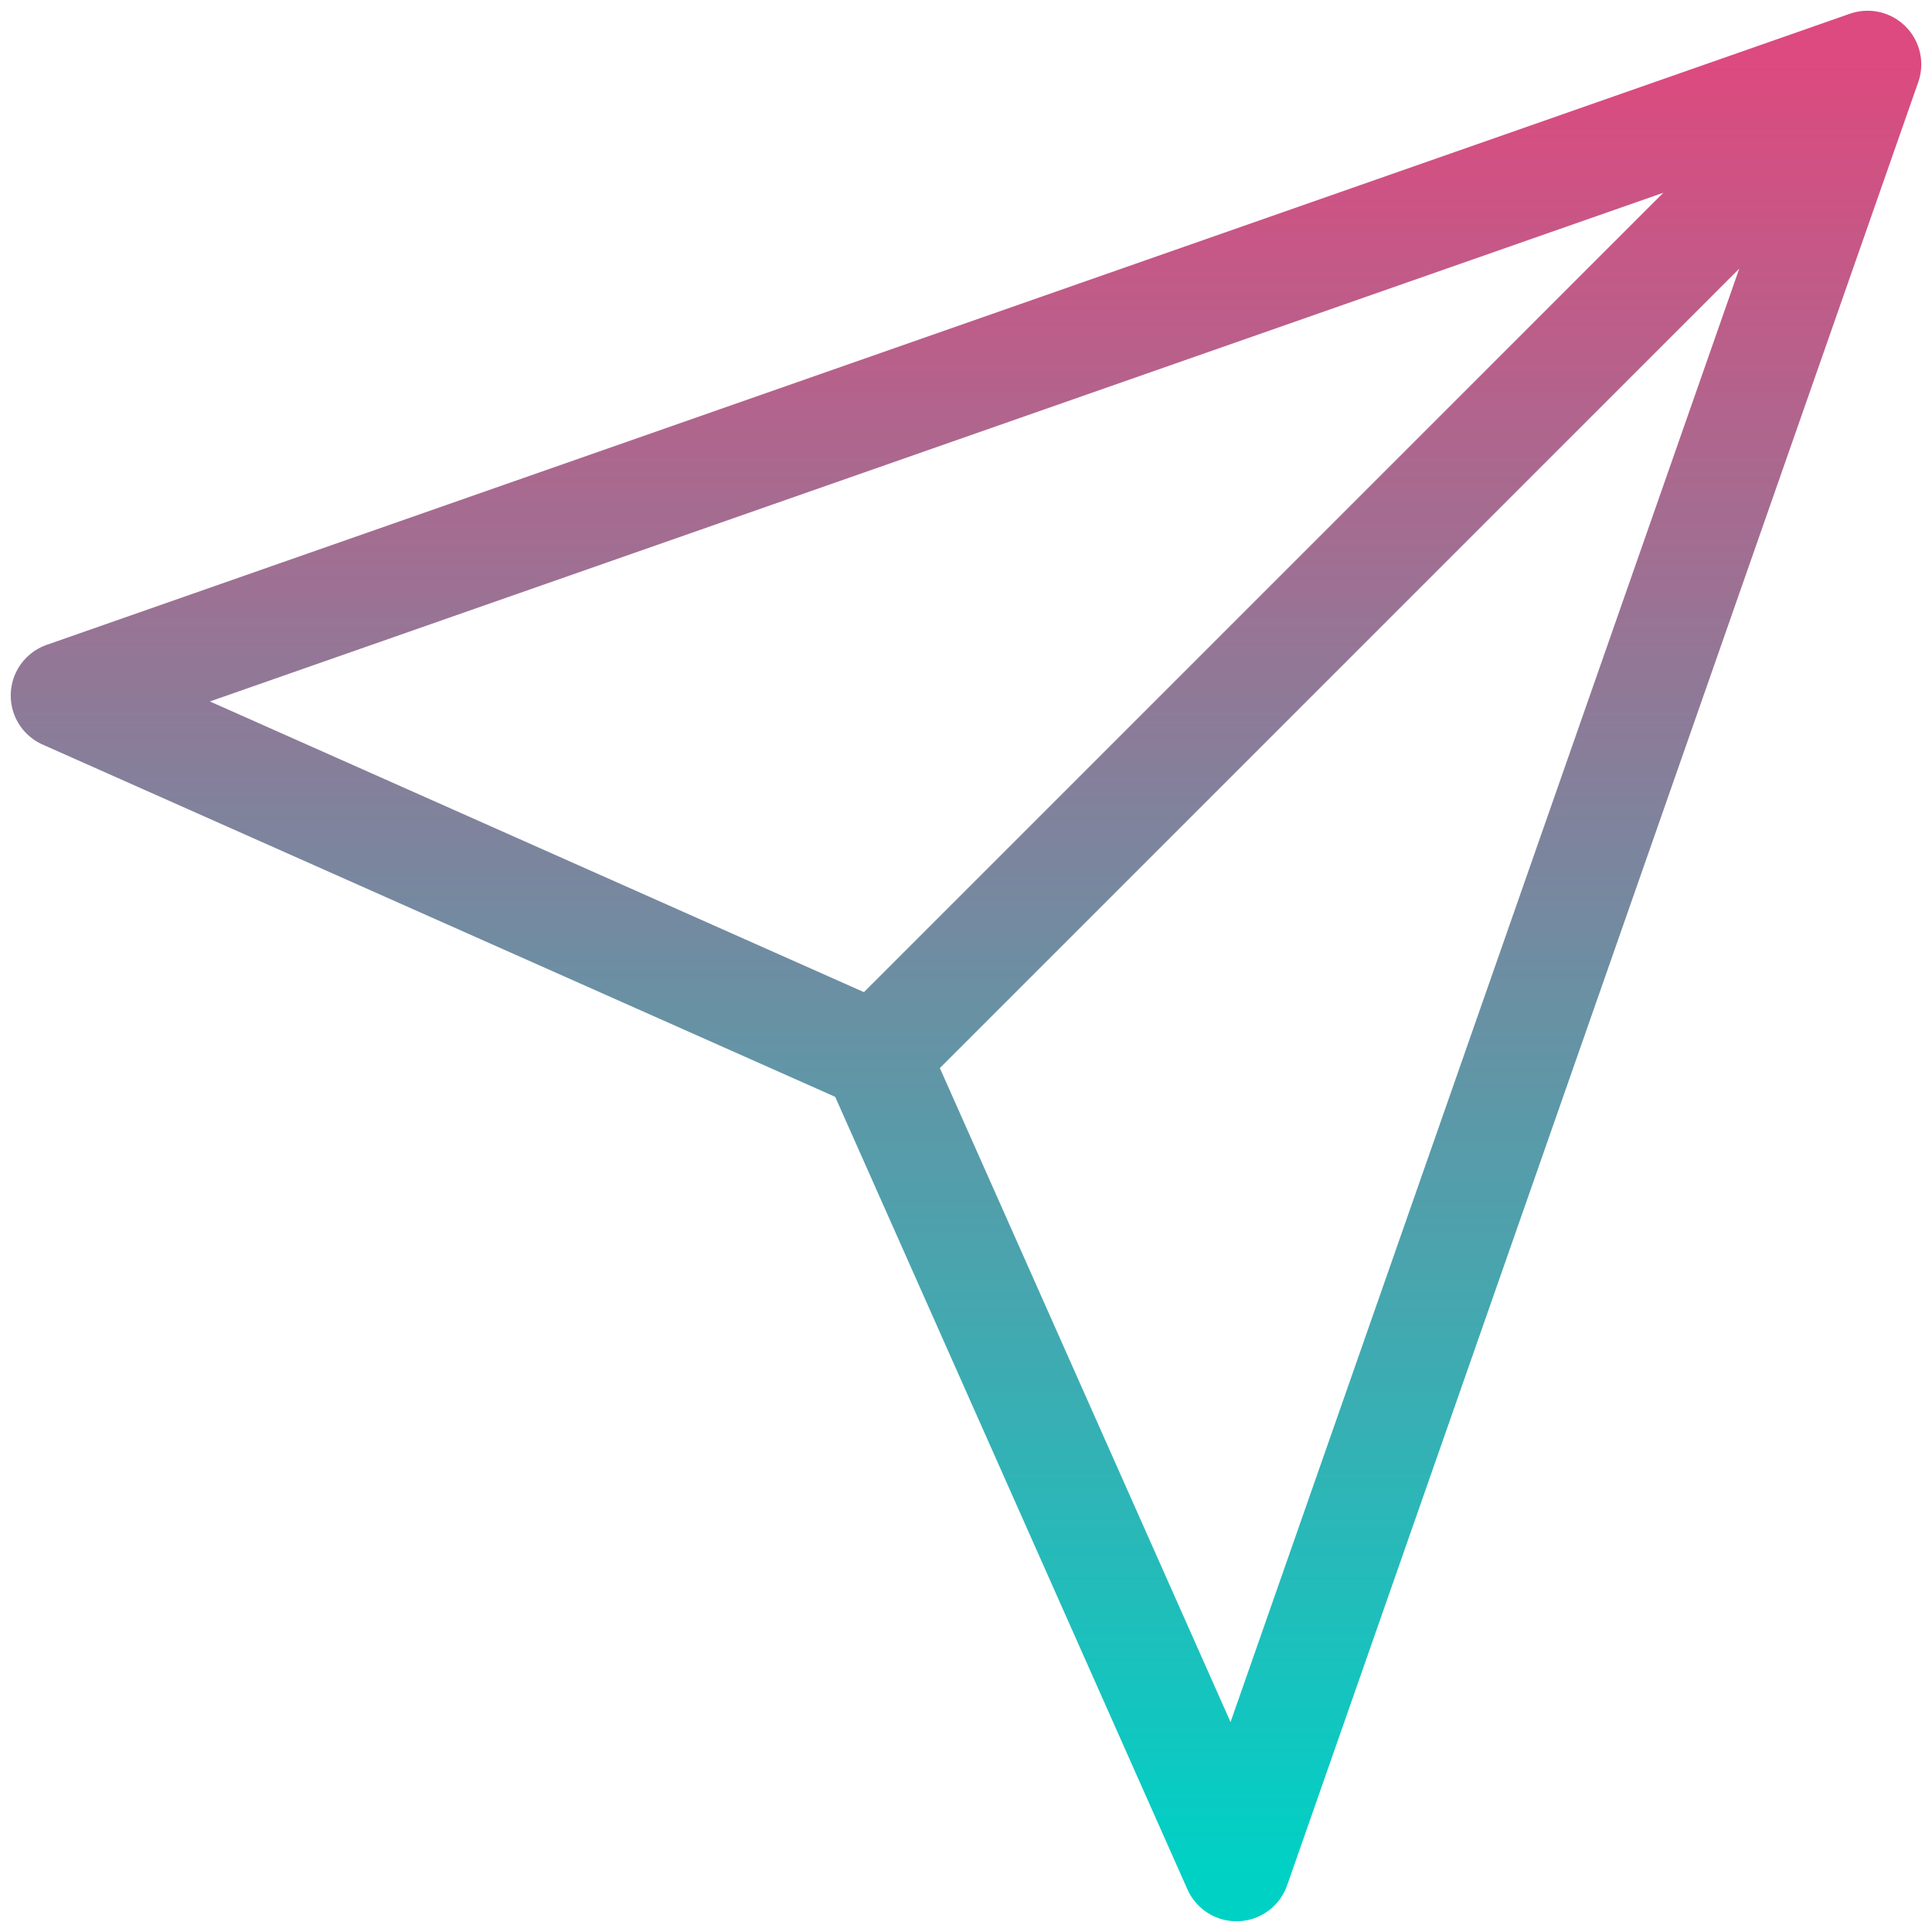 <svg width="90" height="90" viewBox="0 0 90 90" fill="none" xmlns="http://www.w3.org/2000/svg">
<path d="M87 3L40.8 49.2M87 3L57.6 87L40.8 49.2M87 3L3 32.4L40.8 49.2" stroke="url(#paint0_linear)" stroke-width="5" stroke-linecap="round" stroke-linejoin="round"/>
<defs>
<linearGradient id="paint0_linear" x1="45" y1="3" x2="45" y2="87" gradientUnits="userSpaceOnUse">
<stop stop-color="#DC4A7F"/>
<stop offset="1" stop-color="#00D1C5"/>
</linearGradient>
</defs>
</svg>
